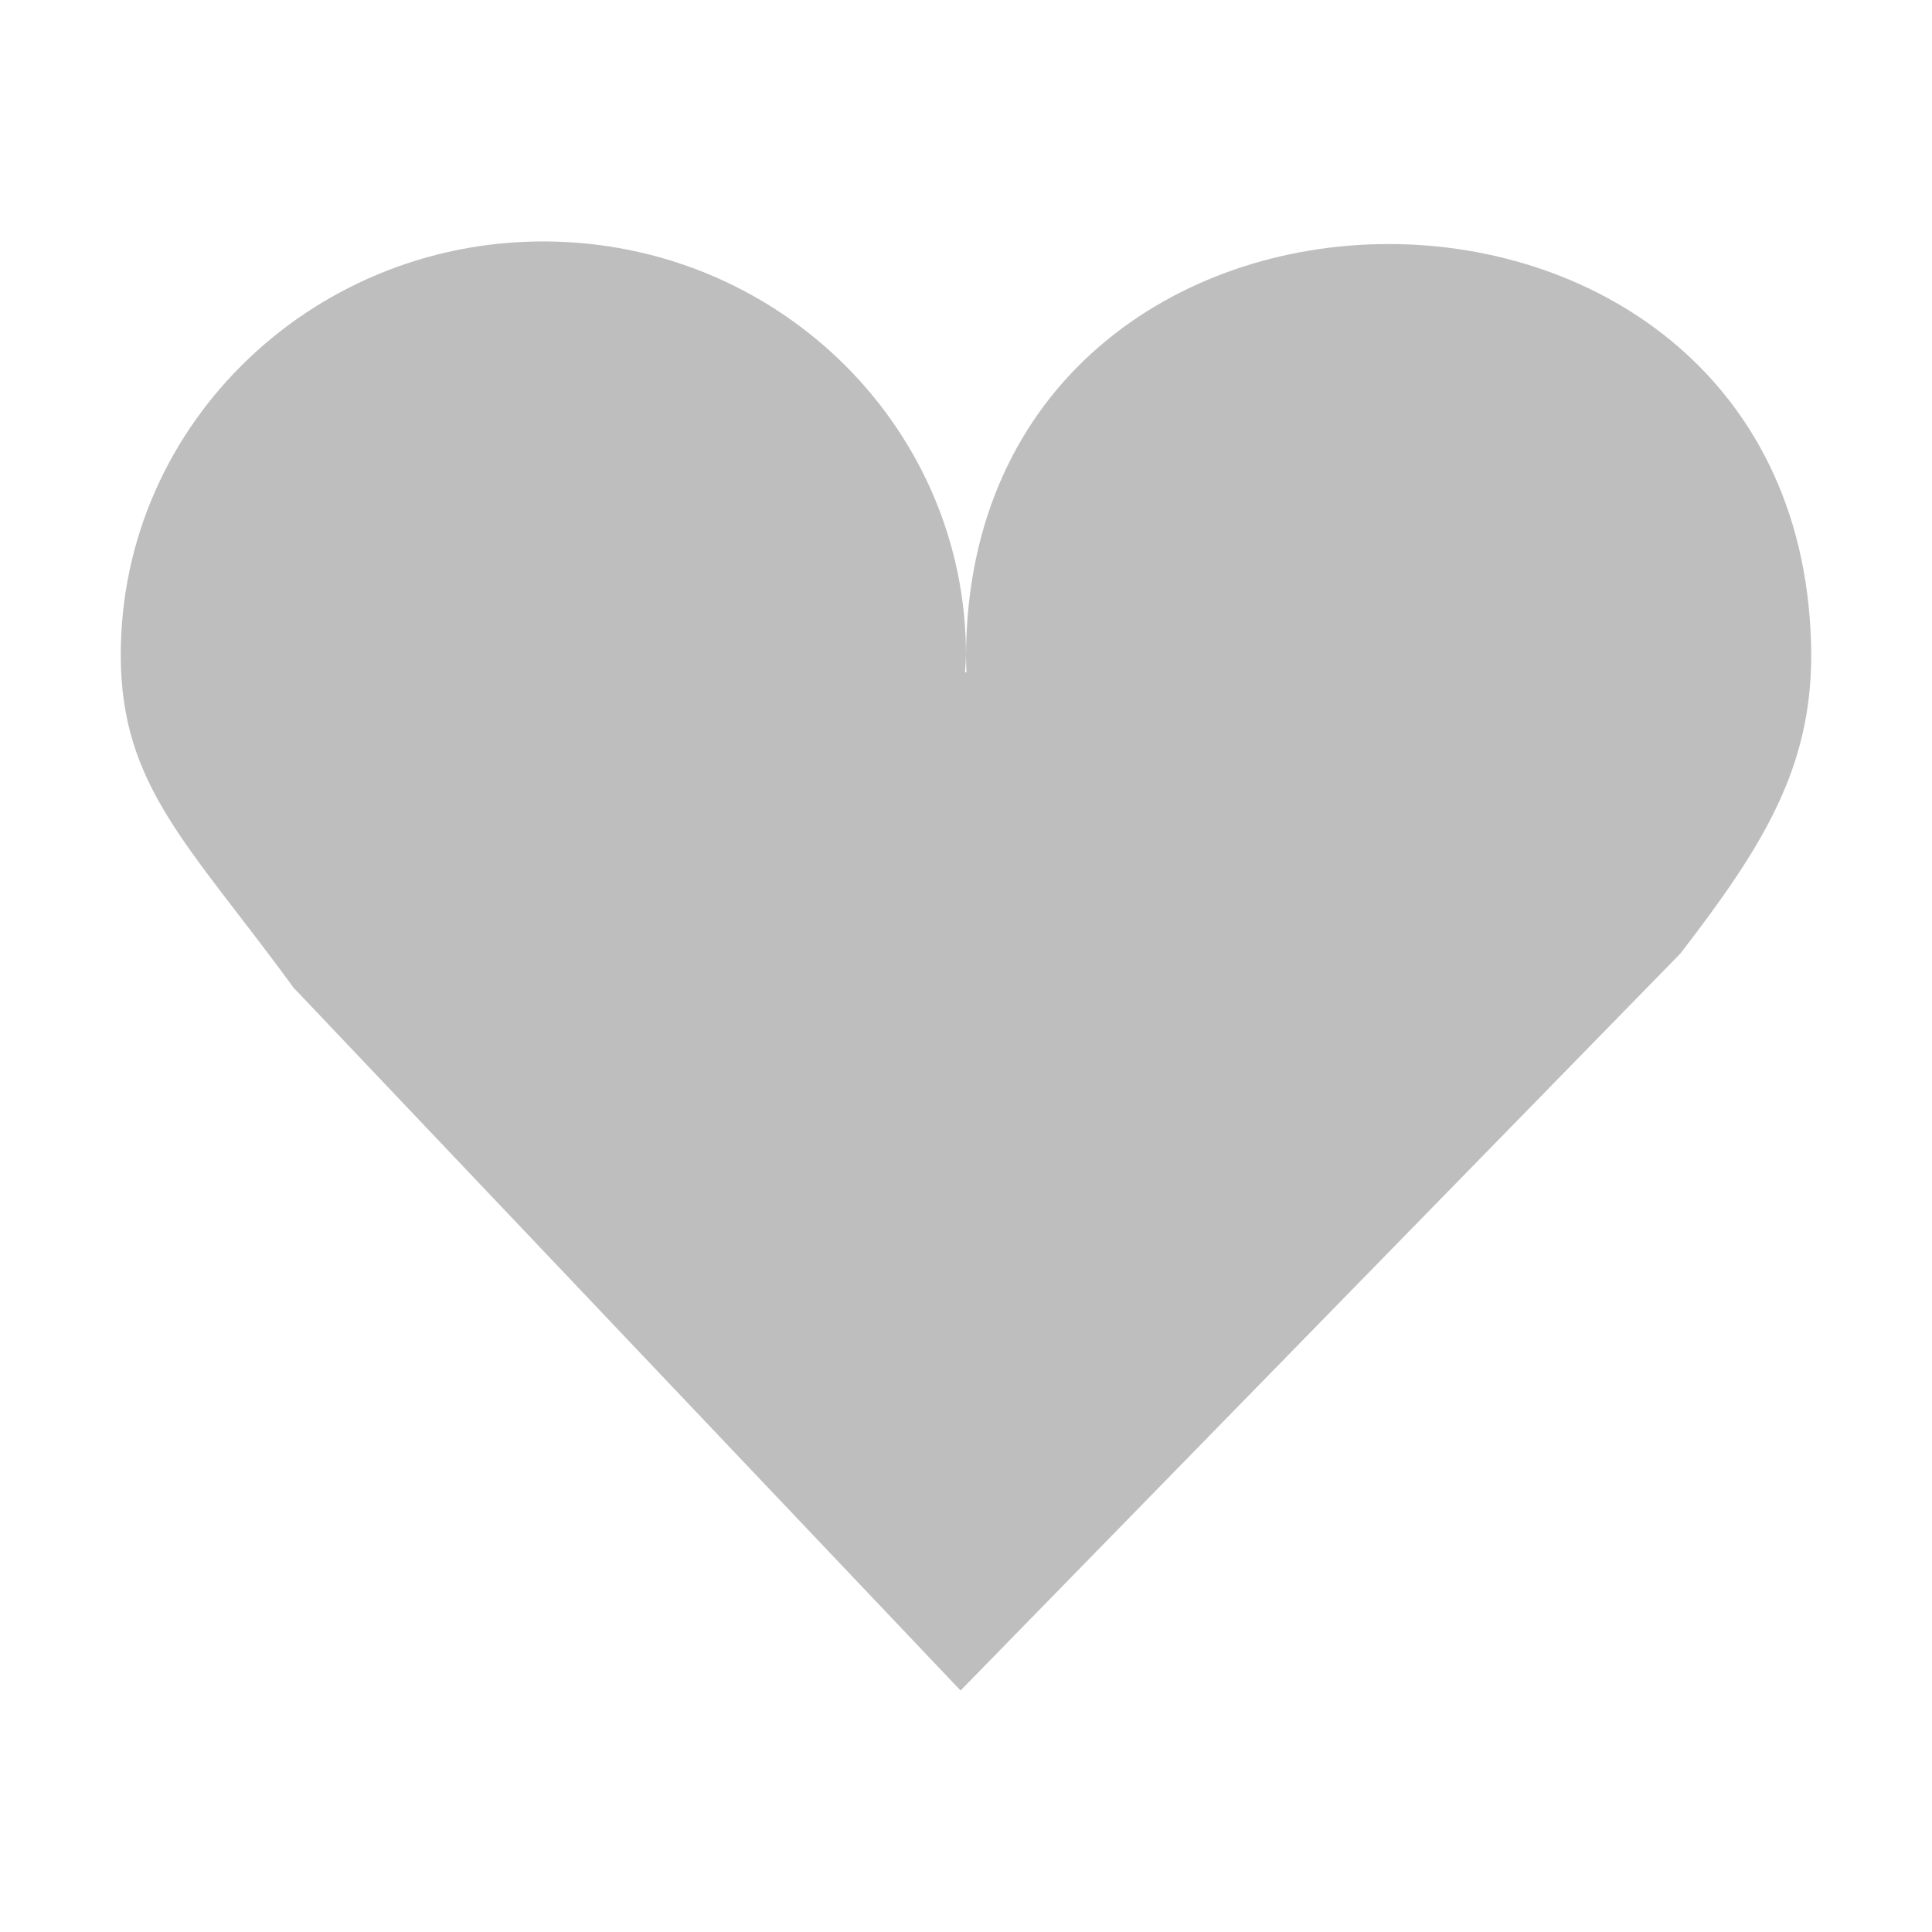<svg xmlns="http://www.w3.org/2000/svg" xmlns:svg="http://www.w3.org/2000/svg" id="svg2" version="1.1" viewBox="0 0 16 16"><path id="path6" fill="#bebebe" d="M 4.602,2.001 C 2.629,1.945 1,3.494 1,5.423 1,6.517 1.571,7 2.439,8.19 L 2.443,8.192 7.955,14 13.916,7.897 C 14.608,7 15,6.358 15,5.423 c -0.027,-4.536 -6.973,-4.536 -7,0 2.903e-4,0.048 0.002,0.095 0.004,0.143 l -0.012,0.004 c 0.004,-0.049 0.006,-0.098 0.008,-0.146 C 8,3.571 6.495,2.055 4.602,2.001 Z"/></svg>